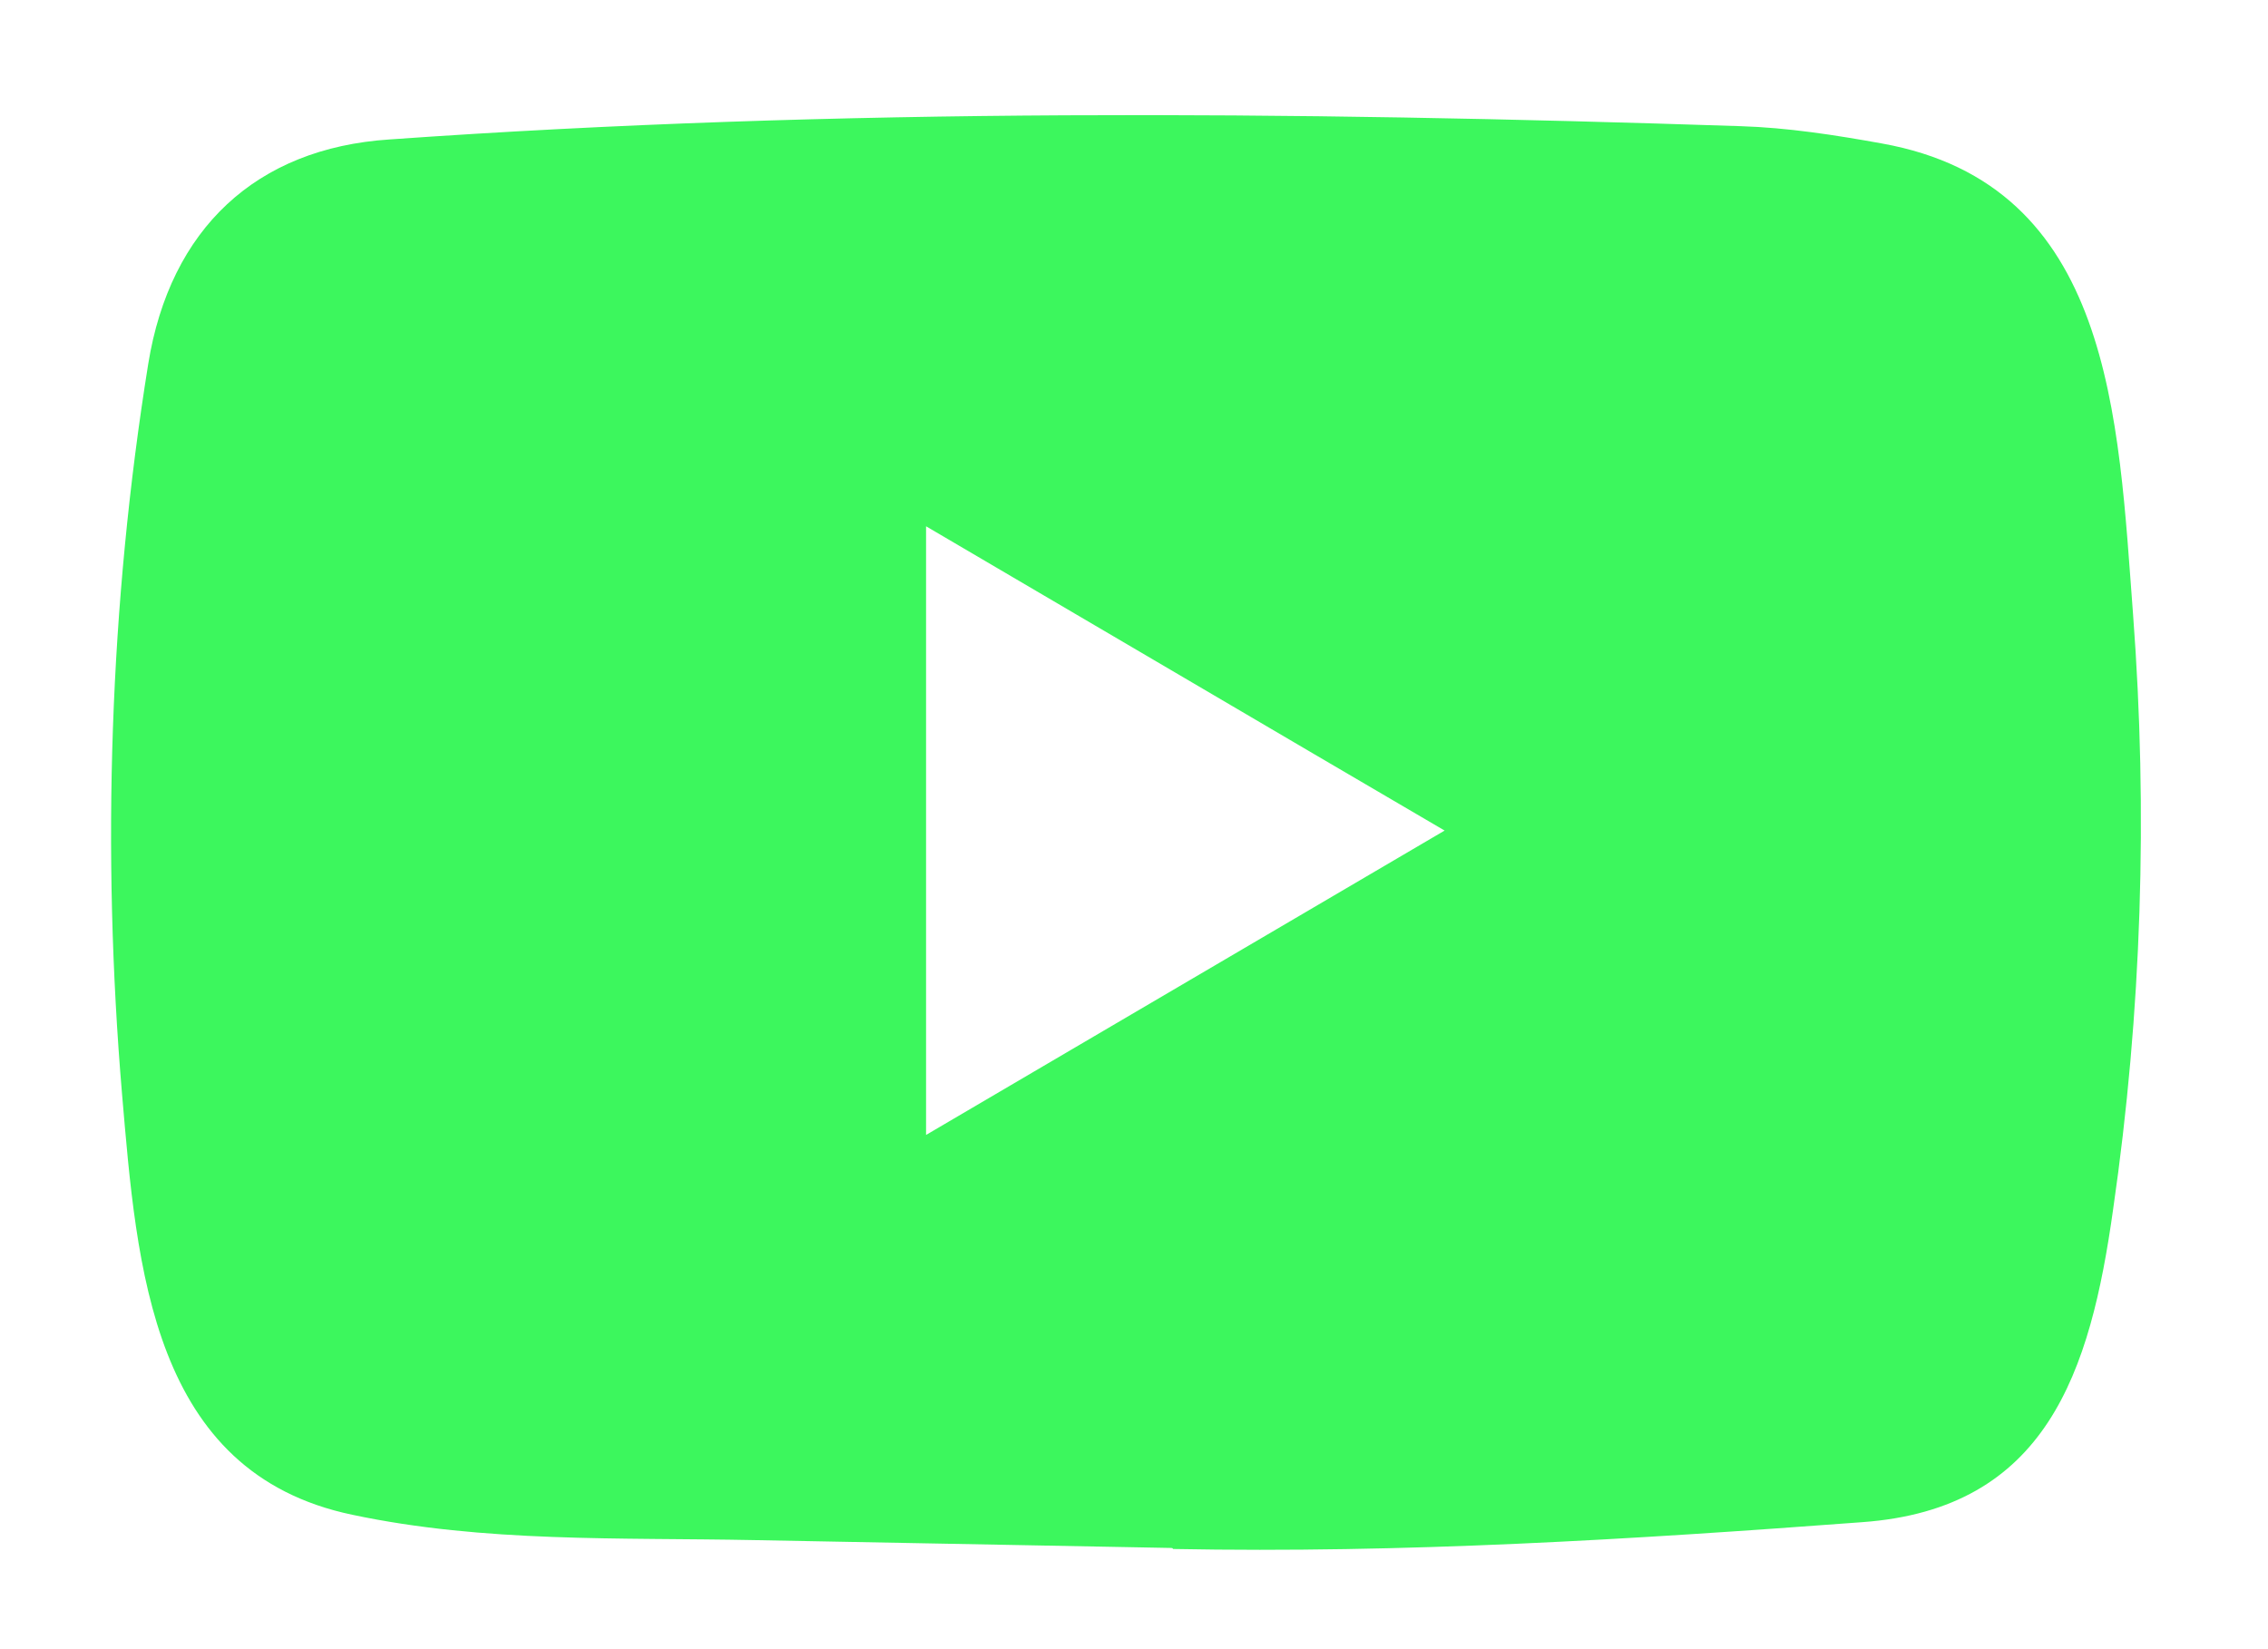 <svg width="22" height="16" viewBox="0 0 22 16" fill="none" xmlns="http://www.w3.org/2000/svg">
<path d="M11.358 15.018L7.319 14.942C6.011 14.916 4.7 14.968 3.417 14.696C1.467 14.288 1.328 12.292 1.184 10.617C0.985 8.262 1.062 5.865 1.438 3.53C1.65 2.219 2.485 1.438 3.777 1.353C8.138 1.044 12.528 1.08 16.88 1.224C17.339 1.238 17.802 1.31 18.255 1.392C20.492 1.793 20.546 4.055 20.691 5.96C20.836 7.885 20.775 9.819 20.498 11.73C20.277 13.313 19.852 14.64 18.062 14.768C15.819 14.936 13.627 15.071 11.378 15.028C11.378 15.018 11.365 15.018 11.358 15.018ZM8.983 11.011C10.674 10.019 12.332 9.044 14.013 8.058C12.319 7.067 10.664 6.091 8.983 5.106V11.011Z" fill="#3CF75D"/>
</svg>
